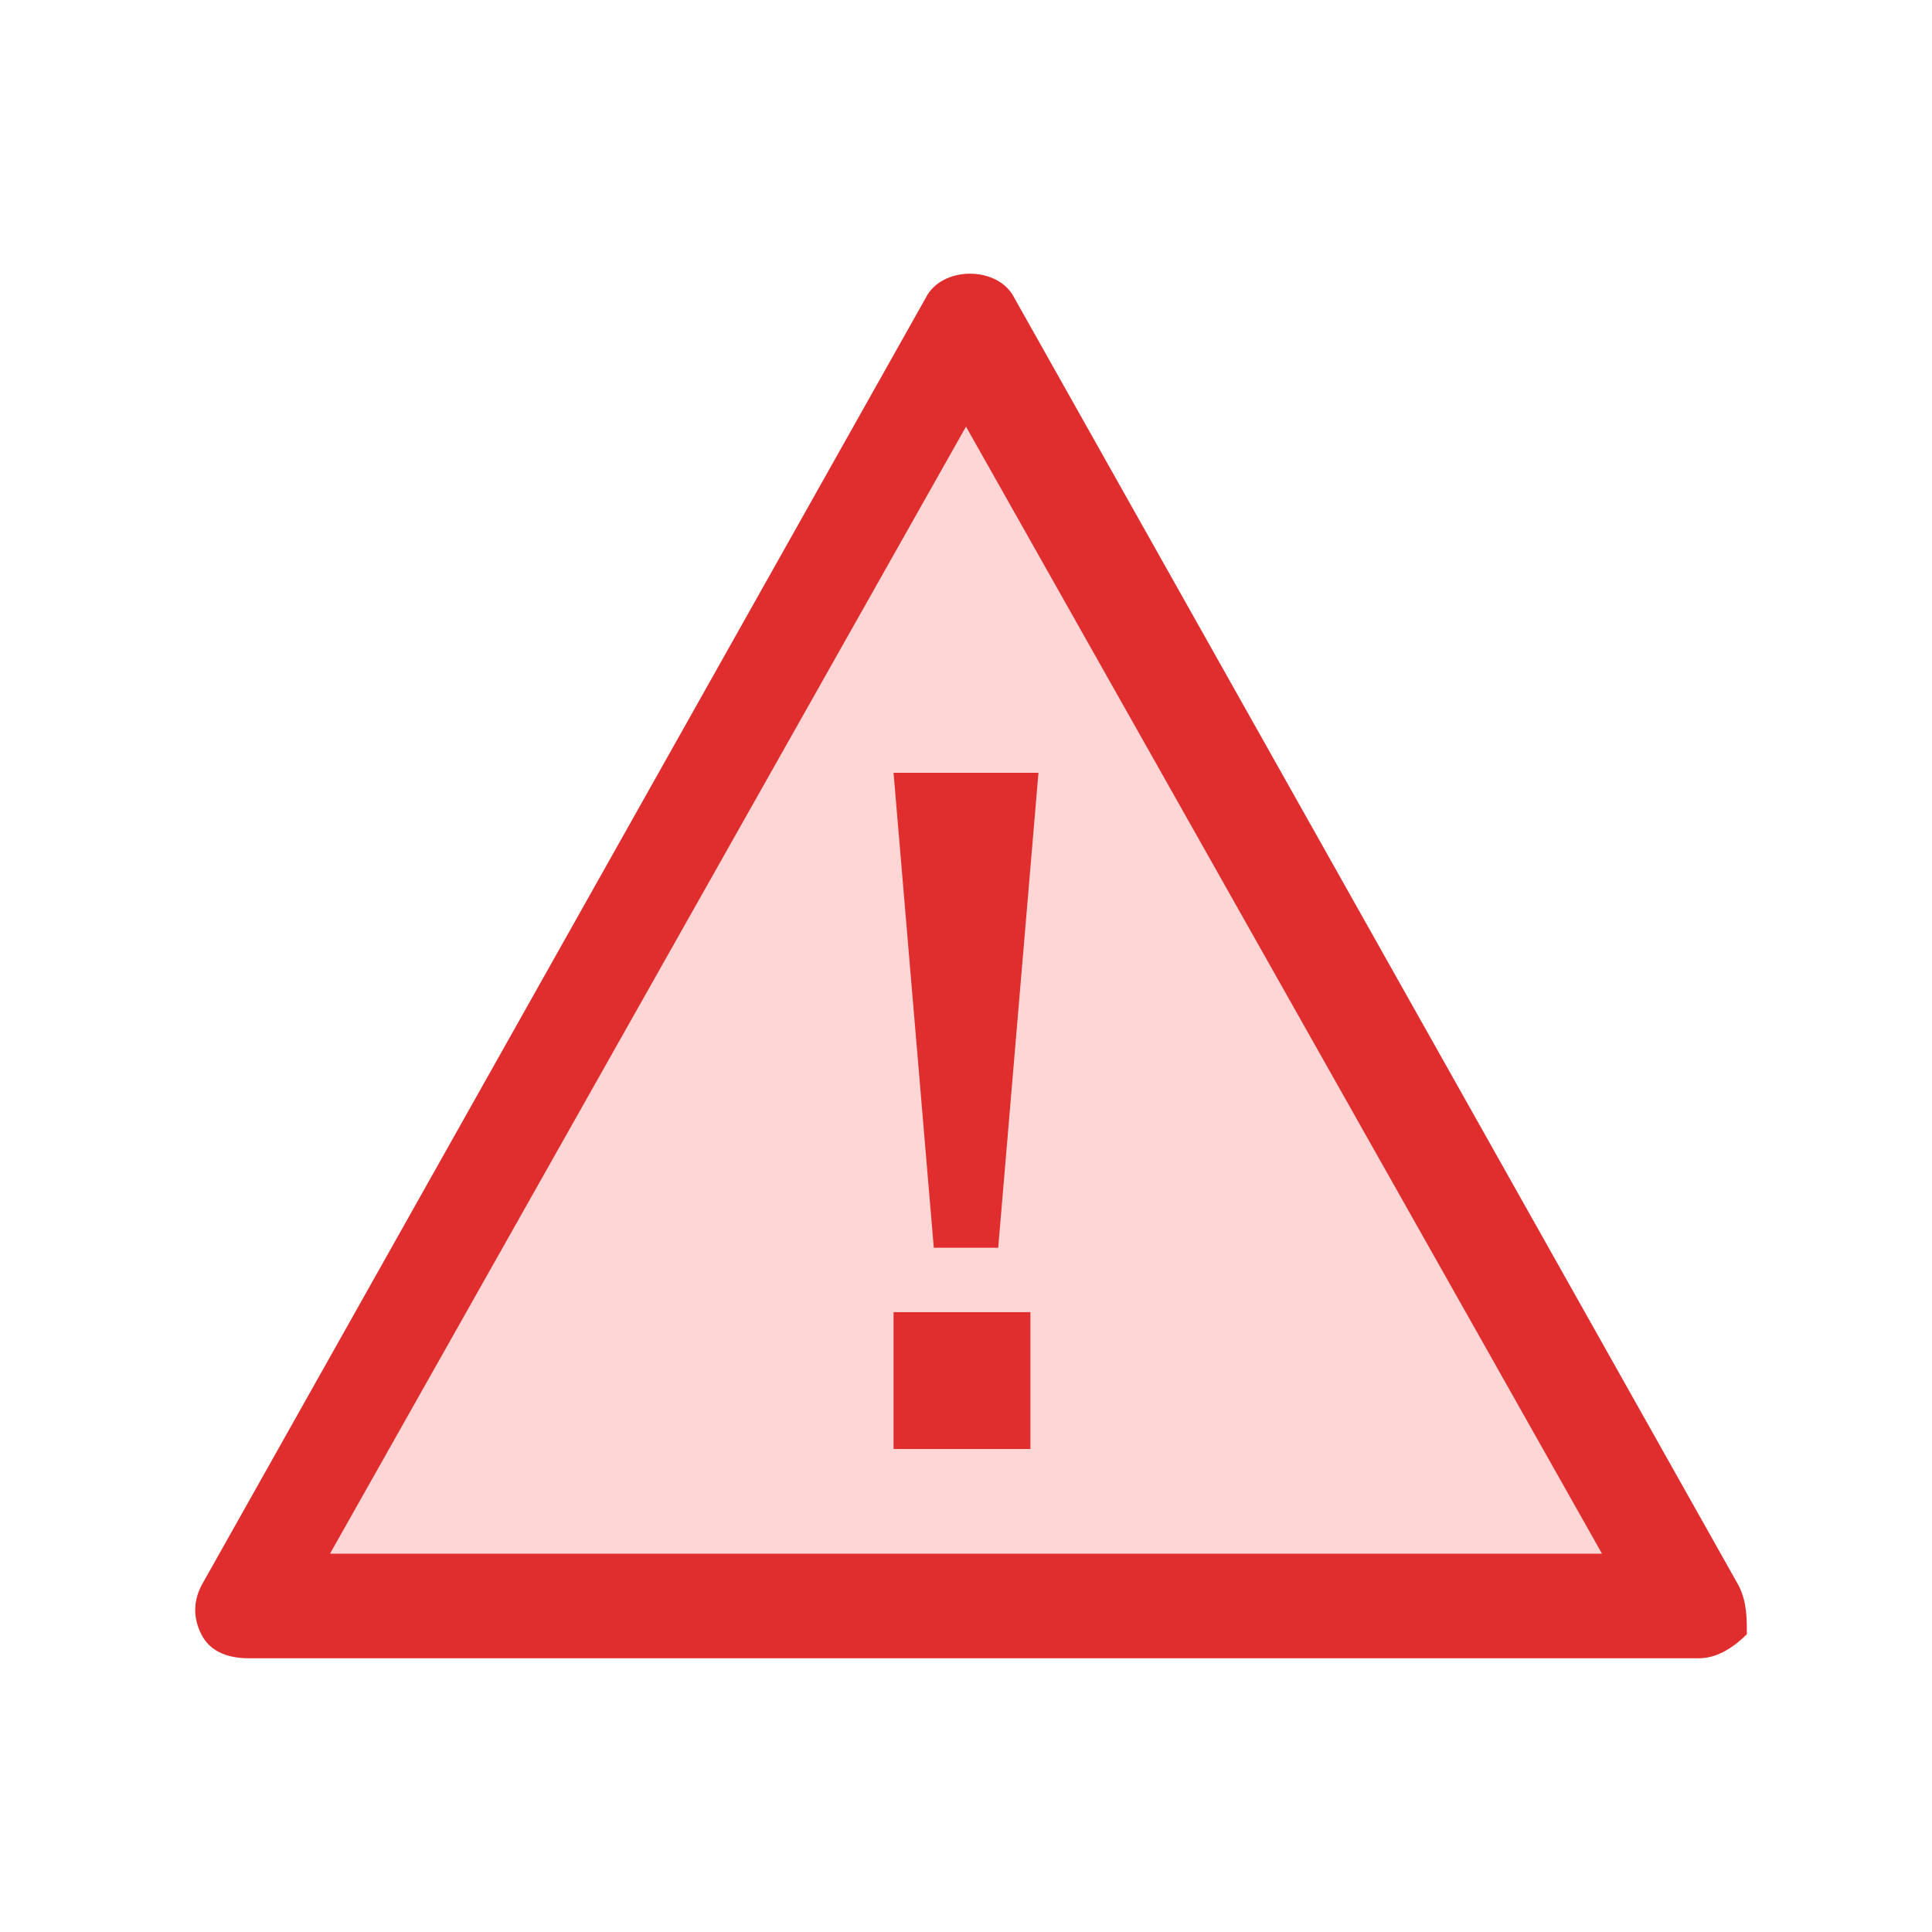 <svg xmlns="http://www.w3.org/2000/svg" x="0px" y="0px" viewBox="0 0 24 24" height="24" width="24">
  <path fill="#ffd6d6" d="M4.1 19.3h15.8L12 5.3z"/>
  <path fill="#e02d2d" d="M21.6 19.7l-9-16c-.2-.4-.9-.4-1.1 0l-9 16c-.1.2-.1.4 0 .6s.3.3.6.3h18c.2 0 .4-.1.6-.3 0-.2 0-.4-.1-.6zm-17.5-.4l7.9-14 7.9 14H4.1z"/>
  <path fill="#e02d2d" d="M12.4 15.5l.5-5.9h-1.8l.5 5.9h.8zm.4 2.5v-1.7h-1.7V18h1.7z"/>
</svg>
